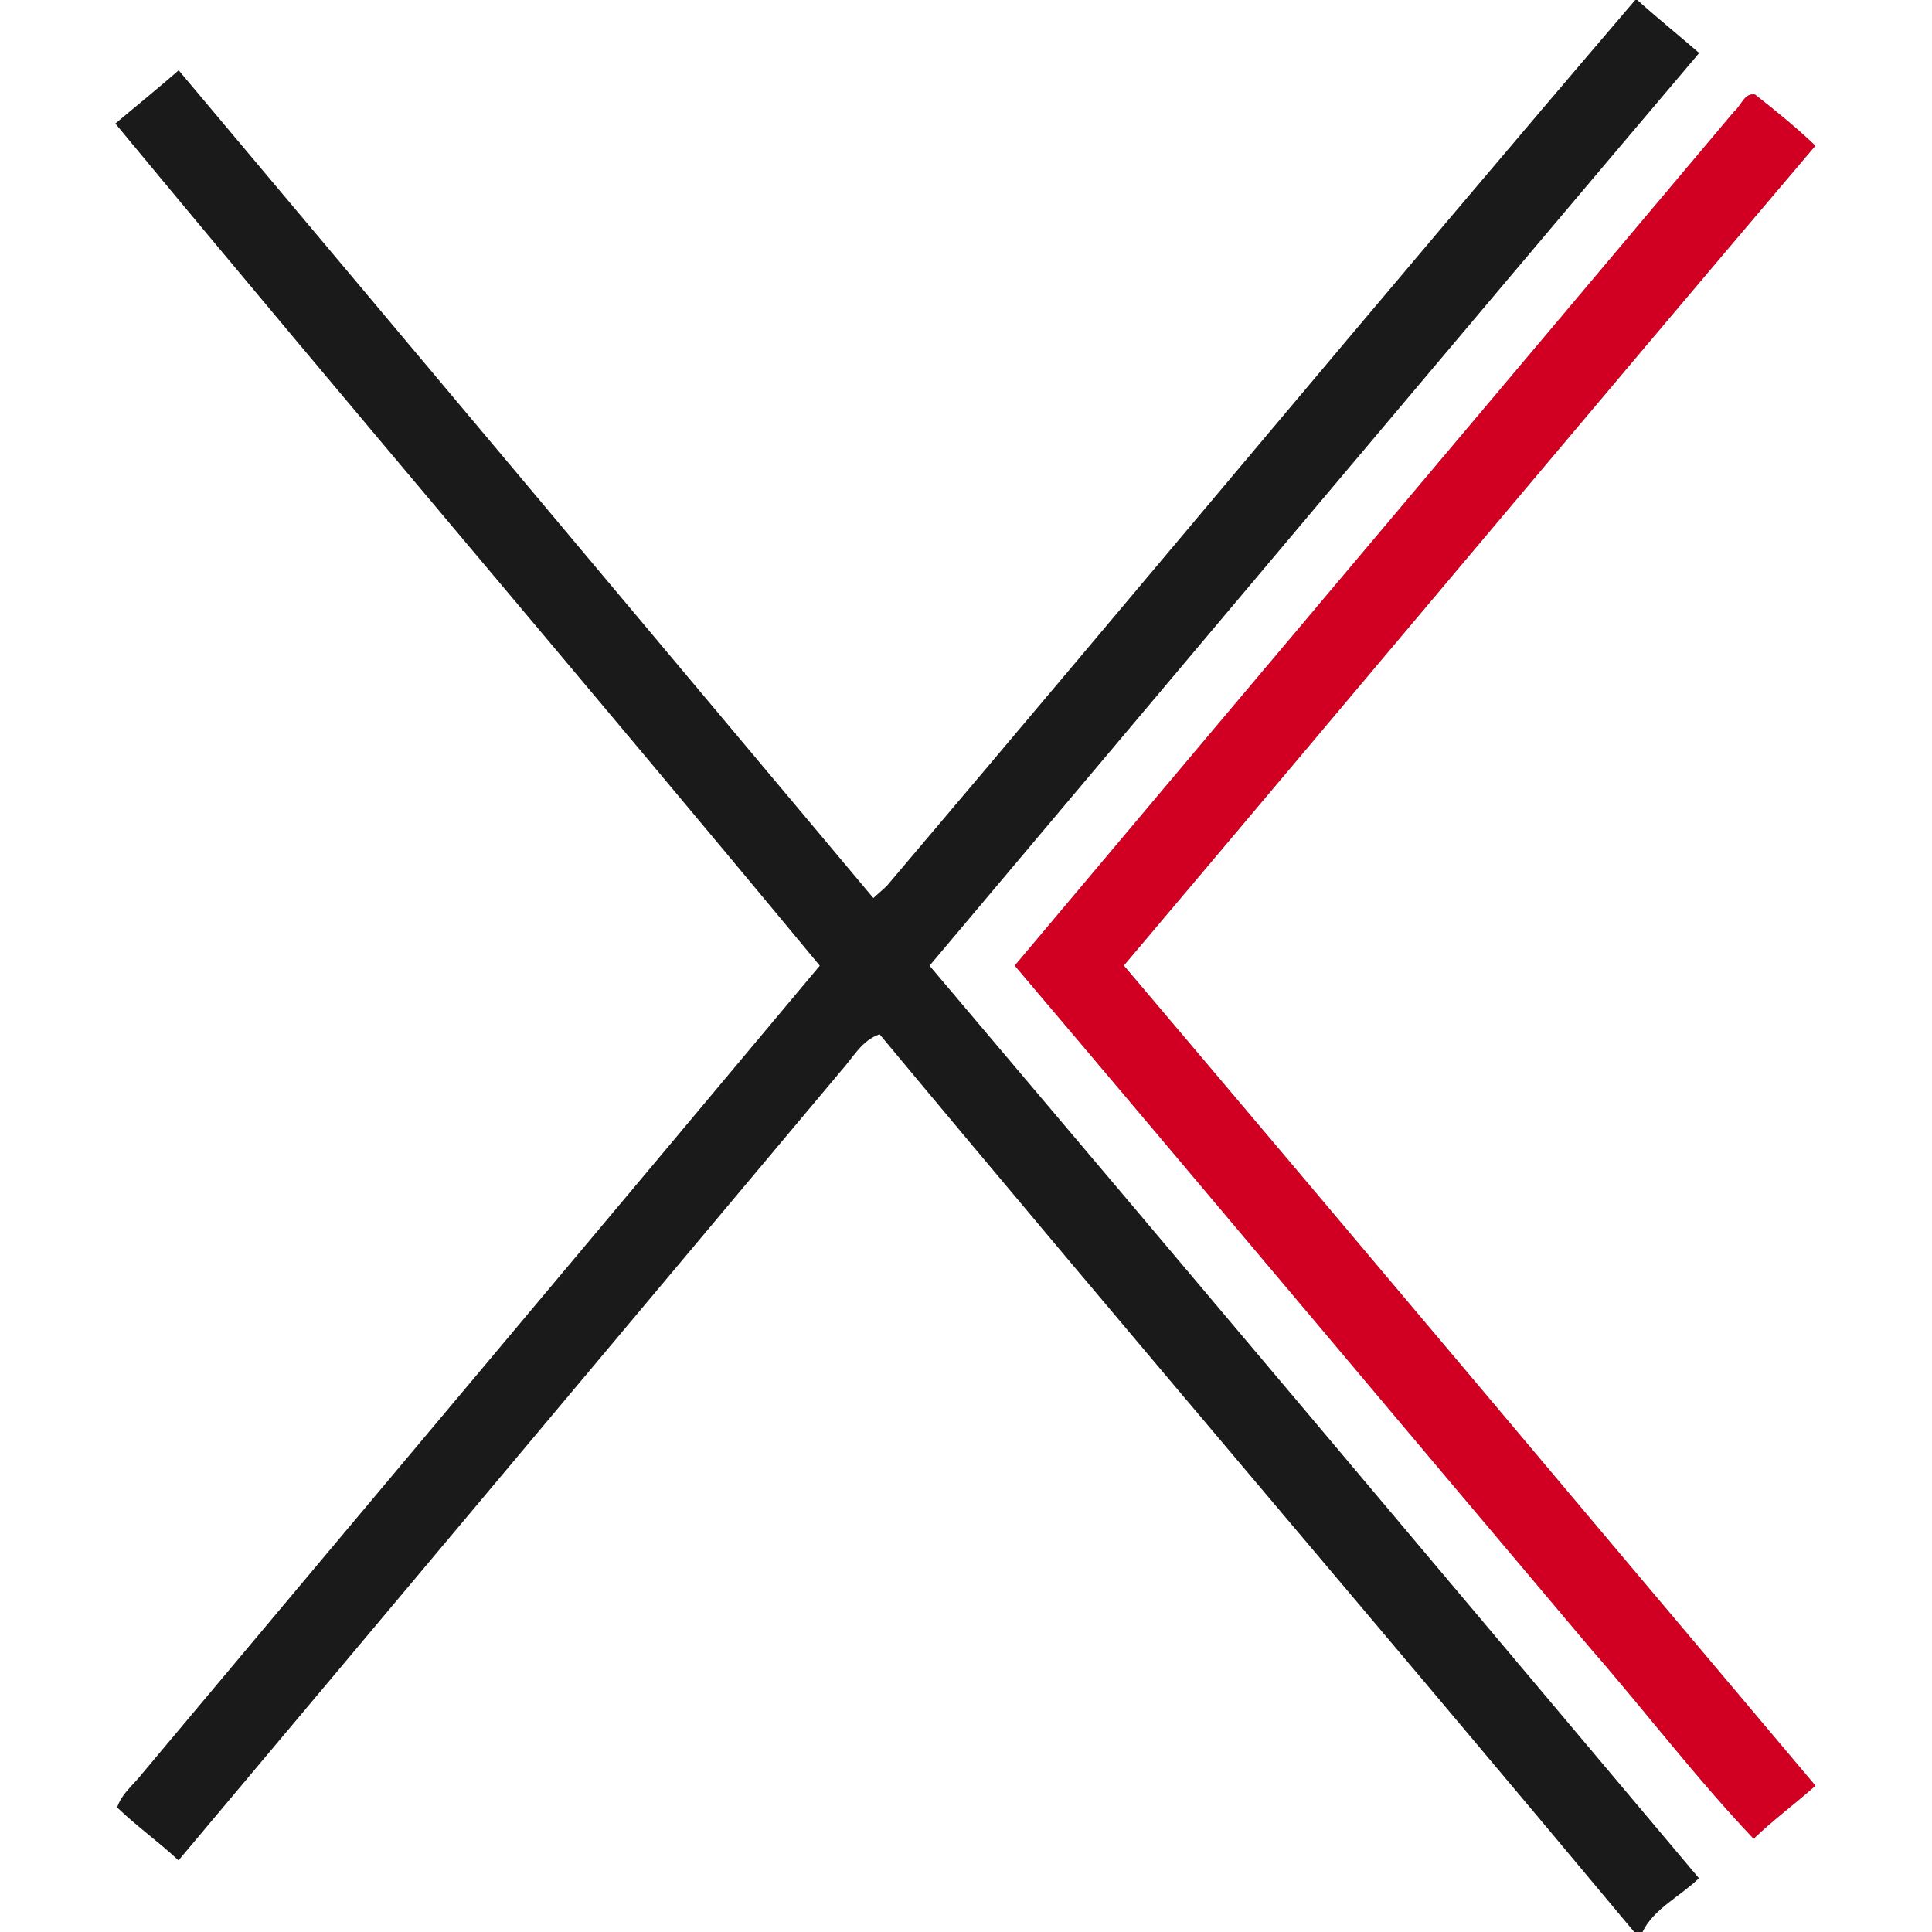 <?xml version="1.0" encoding="UTF-8" ?>
<!DOCTYPE svg PUBLIC "-//W3C//DTD SVG 1.1//EN" "http://www.w3.org/Graphics/SVG/1.1/DTD/svg11.dtd">
<svg width="250pt" height="250pt" viewBox="0 0 250 250" version="1.1" xmlns="http://www.w3.org/2000/svg">
<rect x="0" y="0" width="250" height="250" fill="#808080" stroke="none"/>
<g id="#ffffffff">
<path fill="#ffffff" opacity="1.00" d=" M 0.00 0.00 L 211.61 0.00 C 179.09 38.03 147.09 76.53 114.72 114.69 C 114.29 115.08 113.44 115.84 113.01 116.22 C 83.06 80.51 53.11 44.79 23.12 9.11 C 20.44 11.46 17.66 13.69 14.94 15.99 C 45.13 52.47 75.90 88.48 106.09 124.96 C 76.93 159.83 47.66 194.61 18.46 229.45 C 17.34 230.90 15.75 232.10 15.17 233.88 C 17.68 236.31 20.55 238.33 23.10 240.72 C 51.68 206.71 80.21 172.67 108.76 138.64 C 110.33 136.93 111.49 134.58 113.83 133.83 C 146.17 172.72 179.09 211.15 211.48 250.00 L 0.00 250.00 L 0.00 0.00 Z" />
<path fill="#ffffff" opacity="1.00" d=" M 211.85 0.00 L 250.00 0.00 L 250.00 250.00 L 212.53 250.00 C 213.94 247.02 217.45 245.36 219.83 243.04 C 186.68 203.65 153.54 164.25 120.27 124.96 C 153.46 85.59 186.58 46.15 219.86 6.86 C 217.20 4.55 214.47 2.35 211.85 0.00 M 224.39 14.44 C 193.38 51.29 162.30 88.09 131.31 124.95 C 156.21 154.33 180.94 183.84 205.78 213.26 C 212.90 221.42 219.47 230.09 226.92 237.93 C 229.46 235.49 232.29 233.40 234.92 231.07 C 205.08 195.70 175.34 160.24 145.42 124.94 C 175.29 89.60 204.97 54.12 234.91 18.85 C 232.43 16.50 229.78 14.33 227.09 12.23 C 225.71 11.99 225.28 13.74 224.39 14.44 Z" />
</g>
<g id="#1a1a1aff">
<path fill="#1a1a1a" opacity="1.00" d=" M 211.61 0.00 L 211.85 0.00 C 214.47 2.35 217.20 4.55 219.86 6.86 C 186.58 46.15 153.46 85.59 120.27 124.96 C 153.54 164.25 186.68 203.65 219.83 243.04 C 217.45 245.36 213.94 247.02 212.53 250.00 L 211.48 250.00 C 179.09 211.15 146.17 172.72 113.83 133.83 C 111.49 134.58 110.33 136.93 108.76 138.64 C 80.21 172.67 51.68 206.71 23.10 240.72 C 20.55 238.33 17.68 236.31 15.17 233.88 C 15.75 232.10 17.34 230.90 18.46 229.45 C 47.66 194.61 76.93 159.83 106.09 124.96 C 75.90 88.48 45.13 52.47 14.94 15.99 C 17.66 13.69 20.44 11.46 23.12 9.11 C 53.11 44.79 83.06 80.51 113.01 116.22 C 113.44 115.84 114.29 115.08 114.72 114.69 C 147.09 76.53 179.09 38.03 211.61 0.00 Z" />
</g>
<g id="#d10023ff">
<path fill="#d10023" opacity="1.00" d=" M 224.39 14.44 C 225.28 13.74 225.71 11.99 227.09 12.23 C 229.78 14.33 232.43 16.50 234.91 18.85 C 204.97 54.12 175.29 89.60 145.42 124.94 C 175.34 160.24 205.08 195.70 234.92 231.07 C 232.29 233.40 229.46 235.49 226.92 237.93 C 219.47 230.09 212.90 221.42 205.78 213.26 C 180.94 183.84 156.21 154.33 131.31 124.95 C 162.30 88.09 193.38 51.29 224.39 14.44 Z" />
</g>
</svg>
